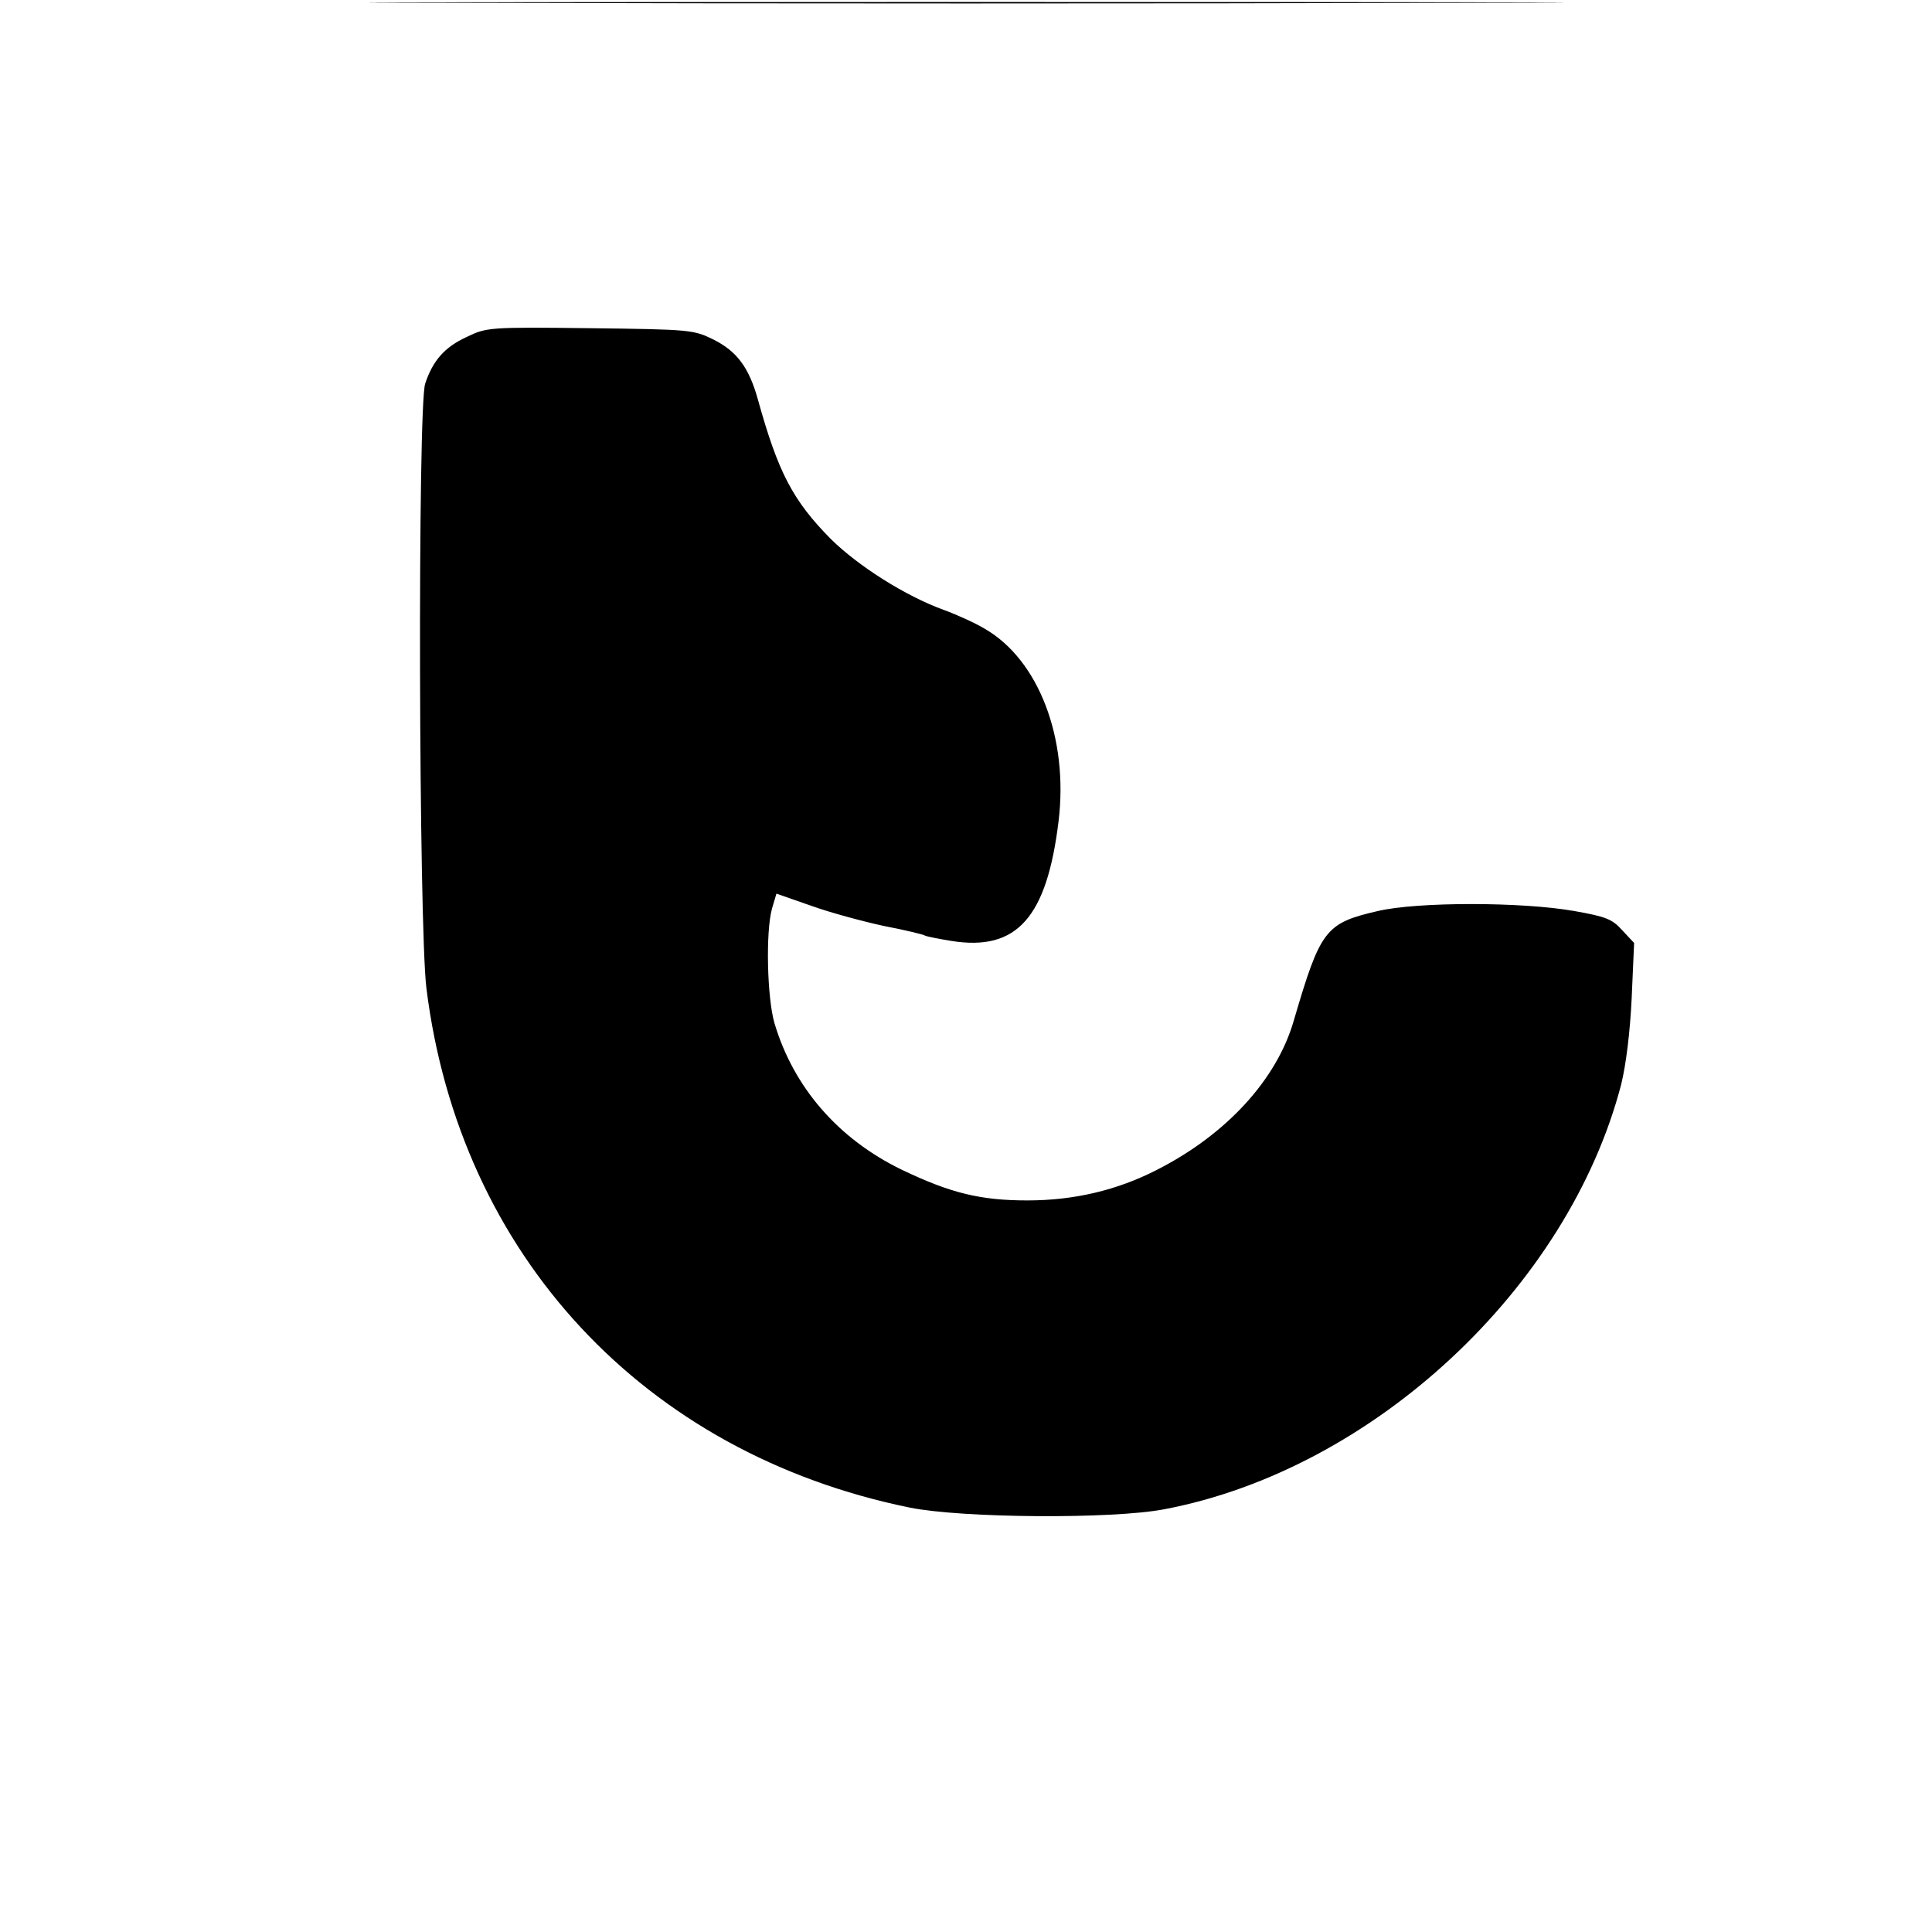 <?xml version="1.0" standalone="no"?>
<!DOCTYPE svg PUBLIC "-//W3C//DTD SVG 20010904//EN"
 "http://www.w3.org/TR/2001/REC-SVG-20010904/DTD/svg10.dtd">
<svg version="1.0" xmlns="http://www.w3.org/2000/svg"
 width="478pt" height="478pt" viewBox="0 0 478 478"
 preserveAspectRatio="xMidYMid meet">
<g transform="translate(0,478) scale(0.1,-0.1)"
fill="#000000" stroke="none">
<path d="M1193 4773 c658 -2 1736 -2 2395 0 658 1 119 2 -1198 2 -1317 0
-1856 -1 -1197 -2z"/>
<path d="M1154 3946 c-54 -25 -83 -58 -102 -115 -19 -55 -16 -1342 3 -1496 82
-660 539 -1151 1196 -1285 128 -26 501 -29 630 -4 516 98 999 548 1130 1051
12 49 22 129 26 214 l6 136 -29 31 c-25 28 -40 34 -119 48 -130 23 -388 23
-486 0 -130 -30 -142 -46 -208 -271 -42 -146 -167 -282 -338 -369 -99 -51
-206 -76 -321 -76 -116 0 -190 18 -311 76 -157 76 -268 204 -315 363 -18 62
-22 225 -6 283 l11 37 86 -30 c47 -17 129 -39 180 -50 52 -10 98 -21 102 -24
4 -2 34 -8 65 -13 162 -26 236 58 265 296 25 205 -49 399 -182 476 -23 14 -69
35 -102 47 -94 34 -211 108 -279 175 -95 96 -131 166 -181 346 -22 79 -52 119
-110 148 -49 24 -56 25 -305 28 -252 3 -256 2 -306 -22z"/>
</g>
</svg>

